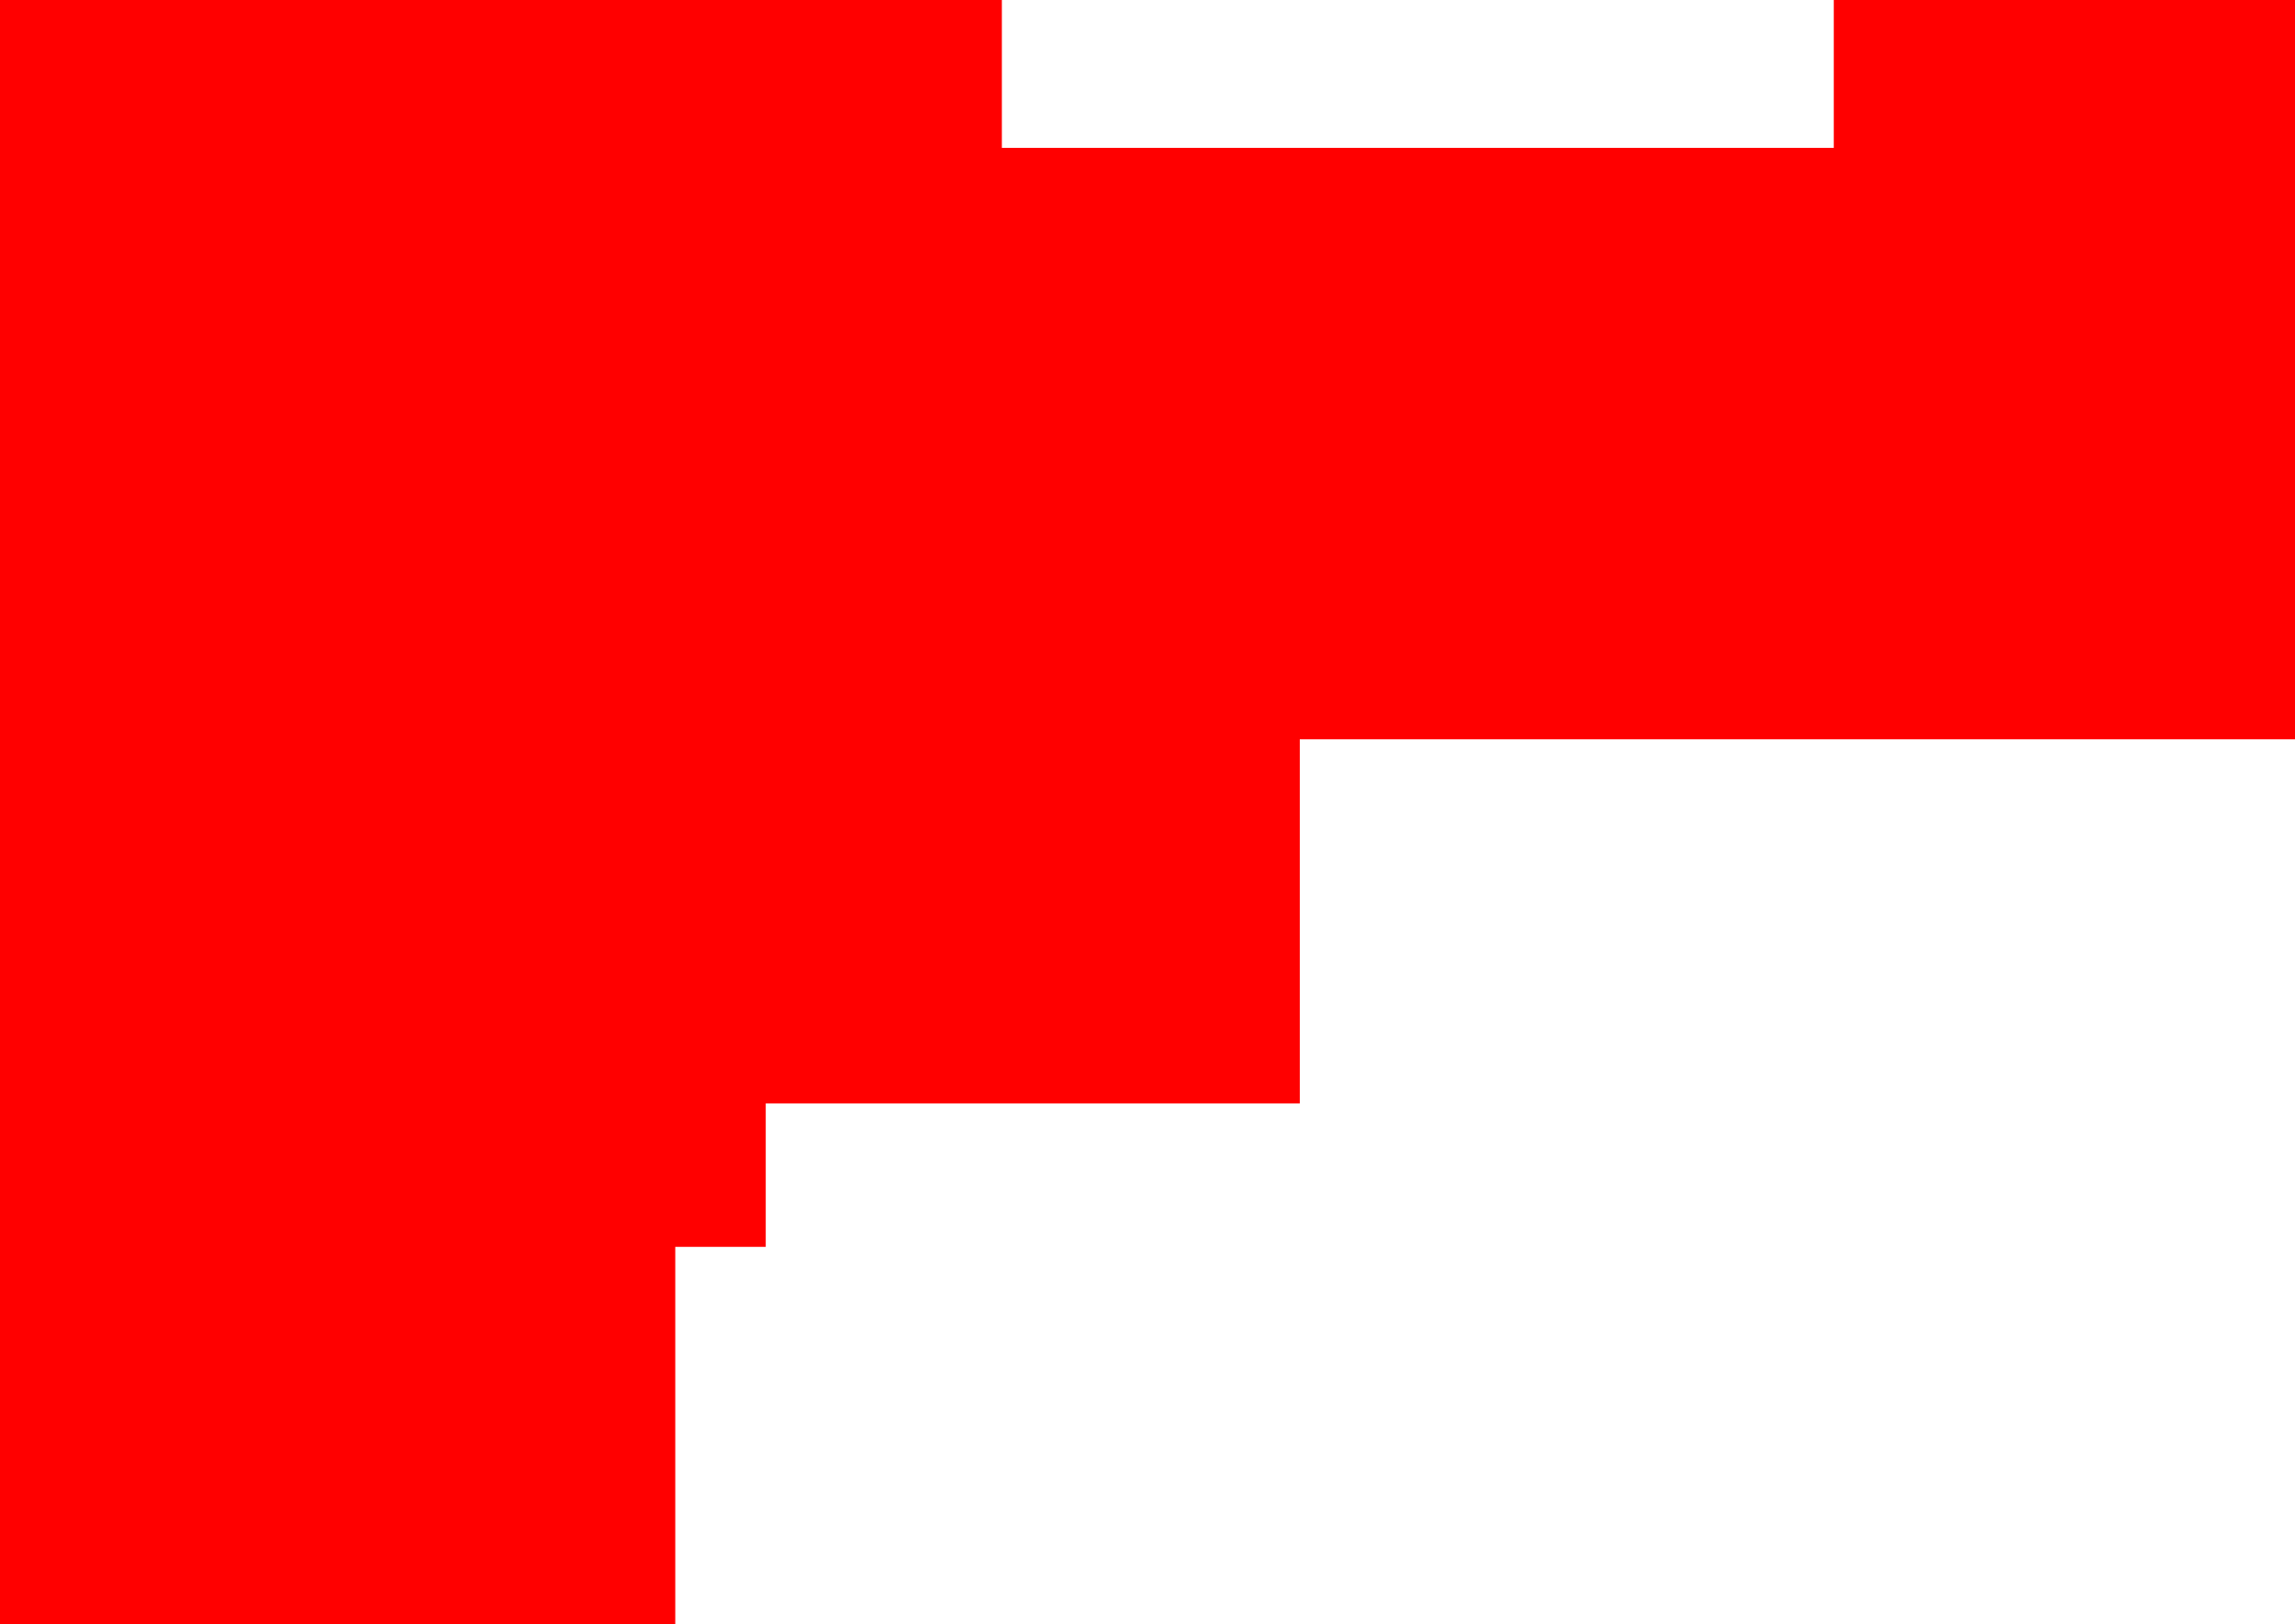 <?xml version="1.0" encoding="UTF-8" standalone="no"?>
<svg xmlns:xlink="http://www.w3.org/1999/xlink" height="36.8px" width="52.0px" xmlns="http://www.w3.org/2000/svg">
  <g transform="matrix(1.0, 0.0, 0.0, 1.0, 0.0, 0.0)">
    <path d="M41.55 3.35 L41.55 0.0 52.0 0.0 52.0 16.75 29.45 16.75 29.45 25.0 17.35 25.0 17.35 28.25 15.3 28.25 15.3 36.8 0.0 36.8 0.0 0.0 22.7 0.0 22.7 3.35 41.55 3.35" fill="#ff0000"/>
  </g>
</svg>
